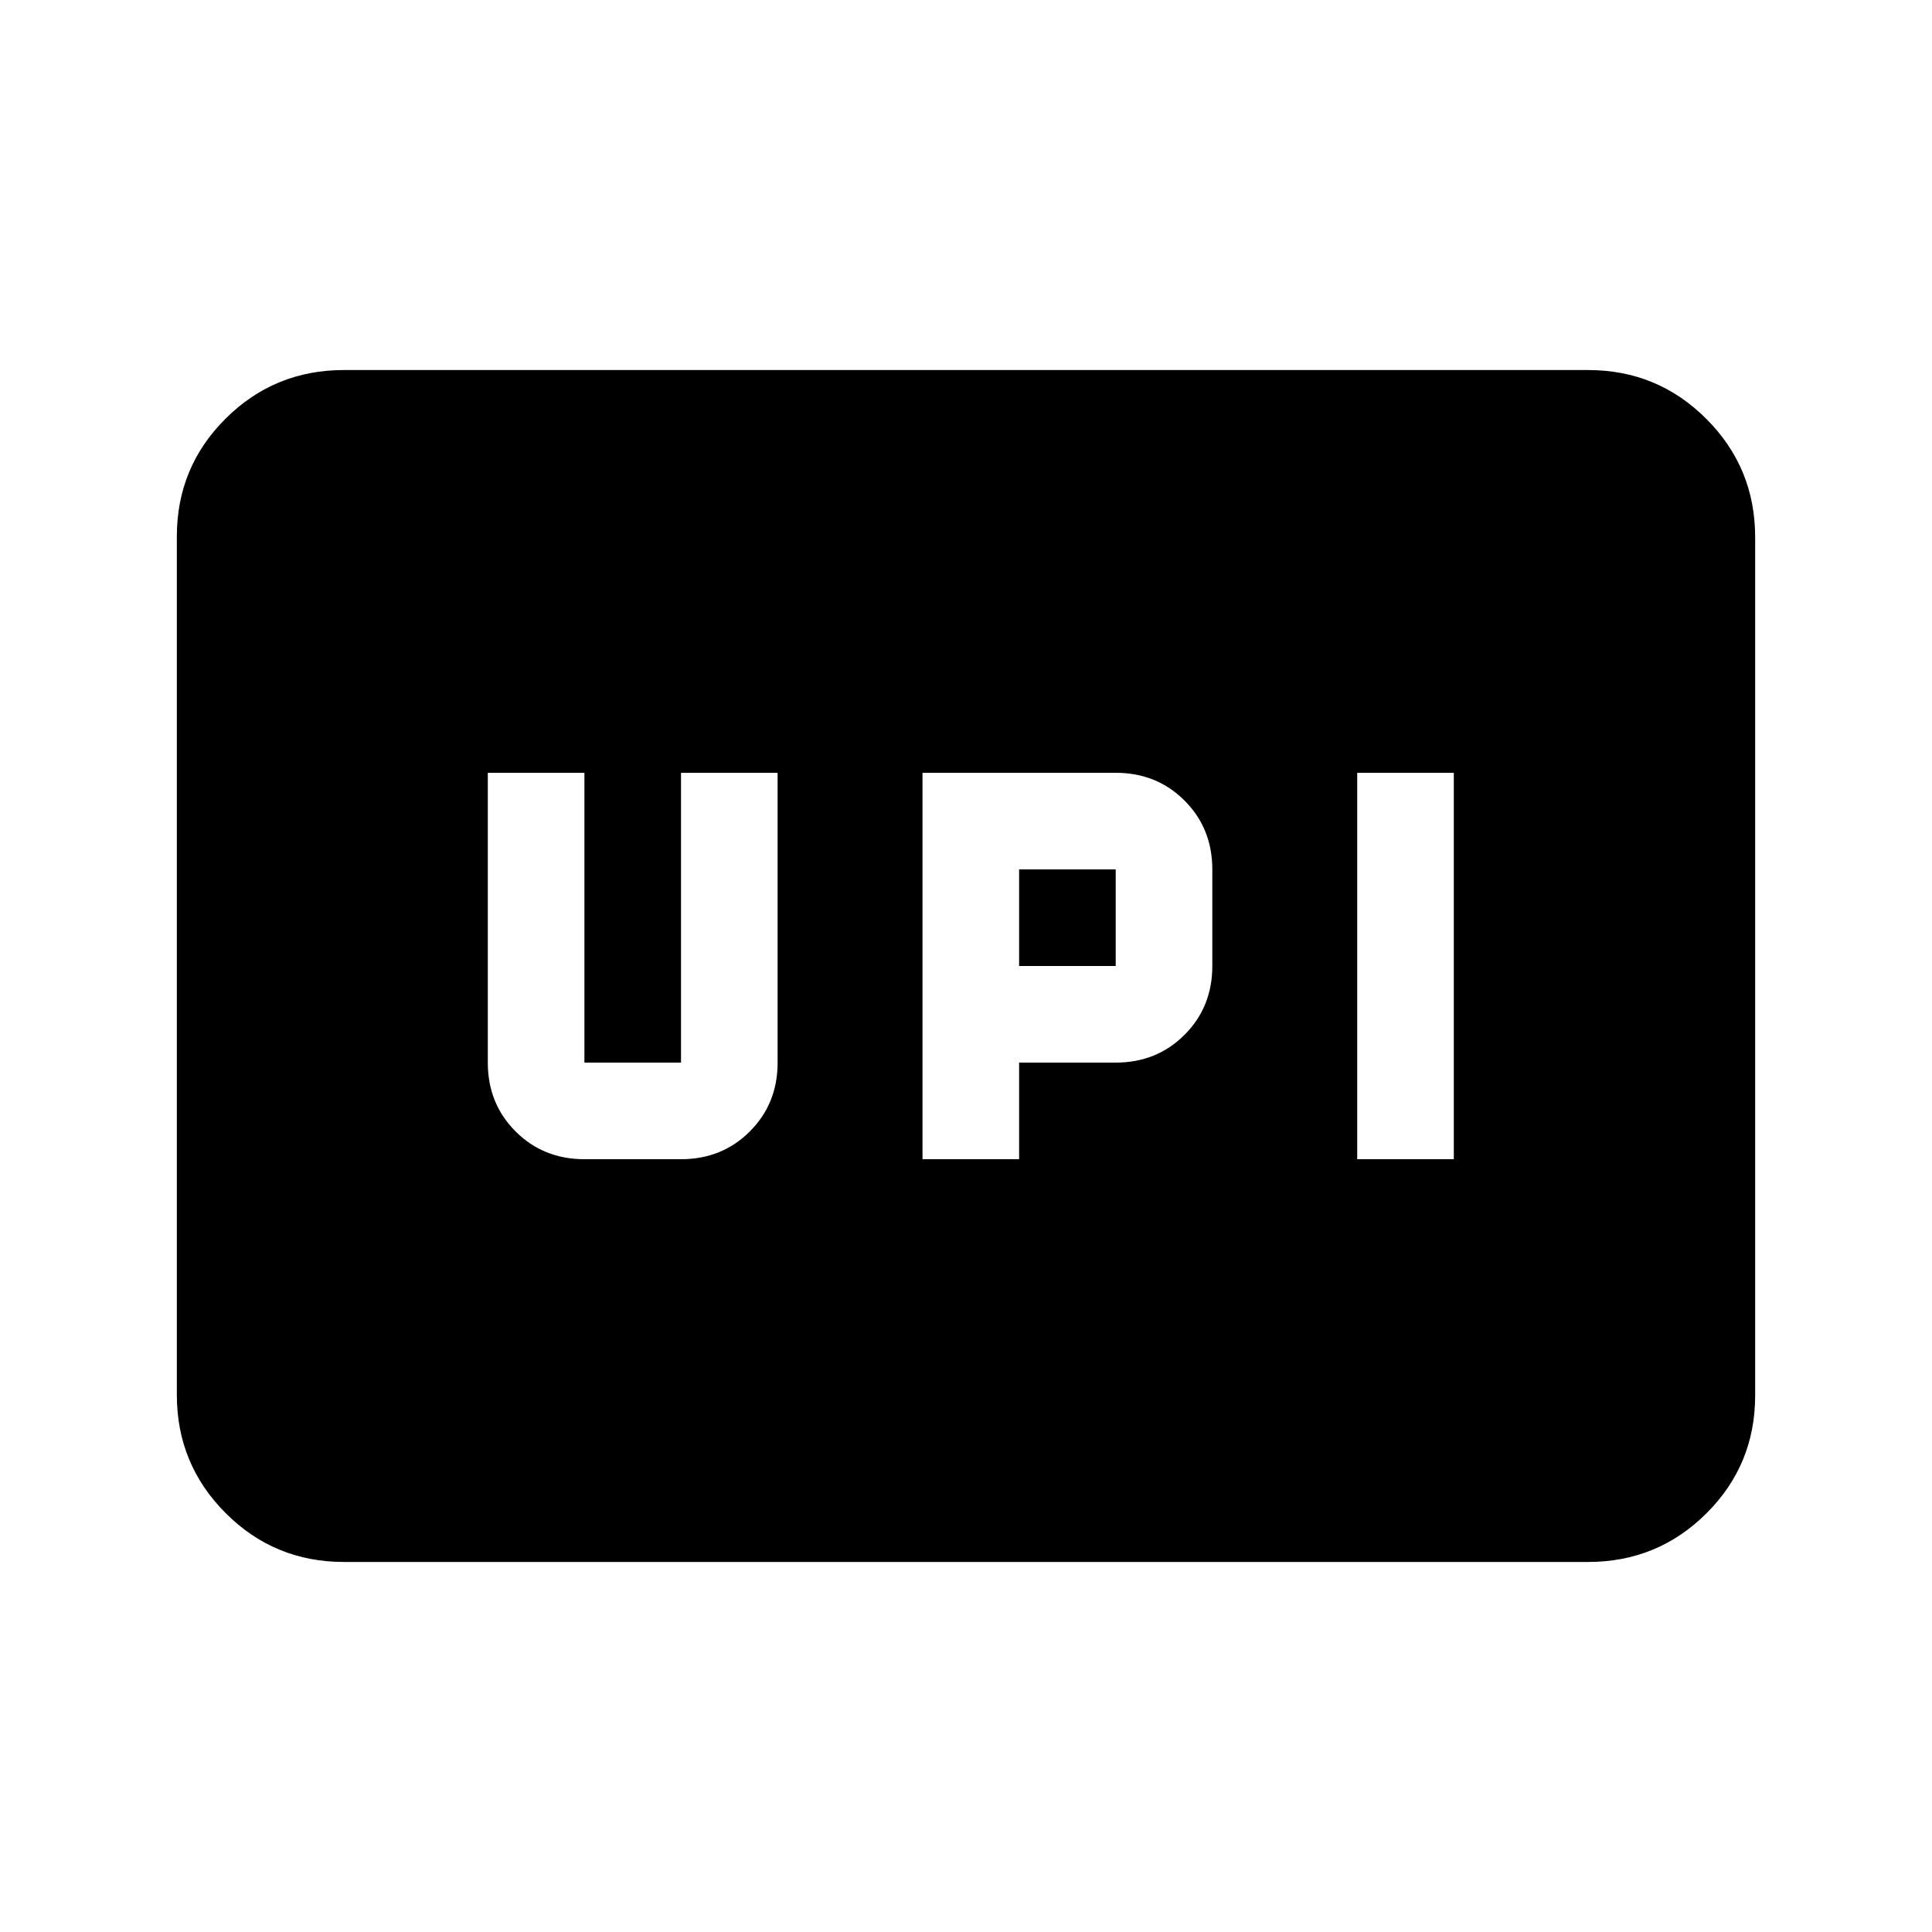 <svg xmlns="http://www.w3.org/2000/svg" height="20" viewBox="0 -960 960 960" width="20"><path d="M458.39-384h48v-48h48q20.4 0 34.2-13.8 13.8-13.8 13.8-34.2v-48q0-20.4-13.8-34.2-13.8-13.8-34.2-13.8h-96v192Zm216 0h48v-192h-48v192Zm-168-96v-48h48v48h-48Zm-216 96h48q20.4 0 34.2-13.8 13.8-13.8 13.8-34.2v-144h-48v144h-48v-144h-48v144q0 20.4 13.8 34.2 13.8 13.8 34.2 13.8ZM170.87-183.87q-34.48 0-58.74-24.27-24.26-24.27-24.26-58.77v-426.5q0-34.5 24.26-58.61t58.74-24.11h618.26q34.48 0 58.74 24.27 24.26 24.27 24.26 58.77v426.5q0 34.5-24.26 58.61t-58.74 24.11H170.87Z"/></svg>
